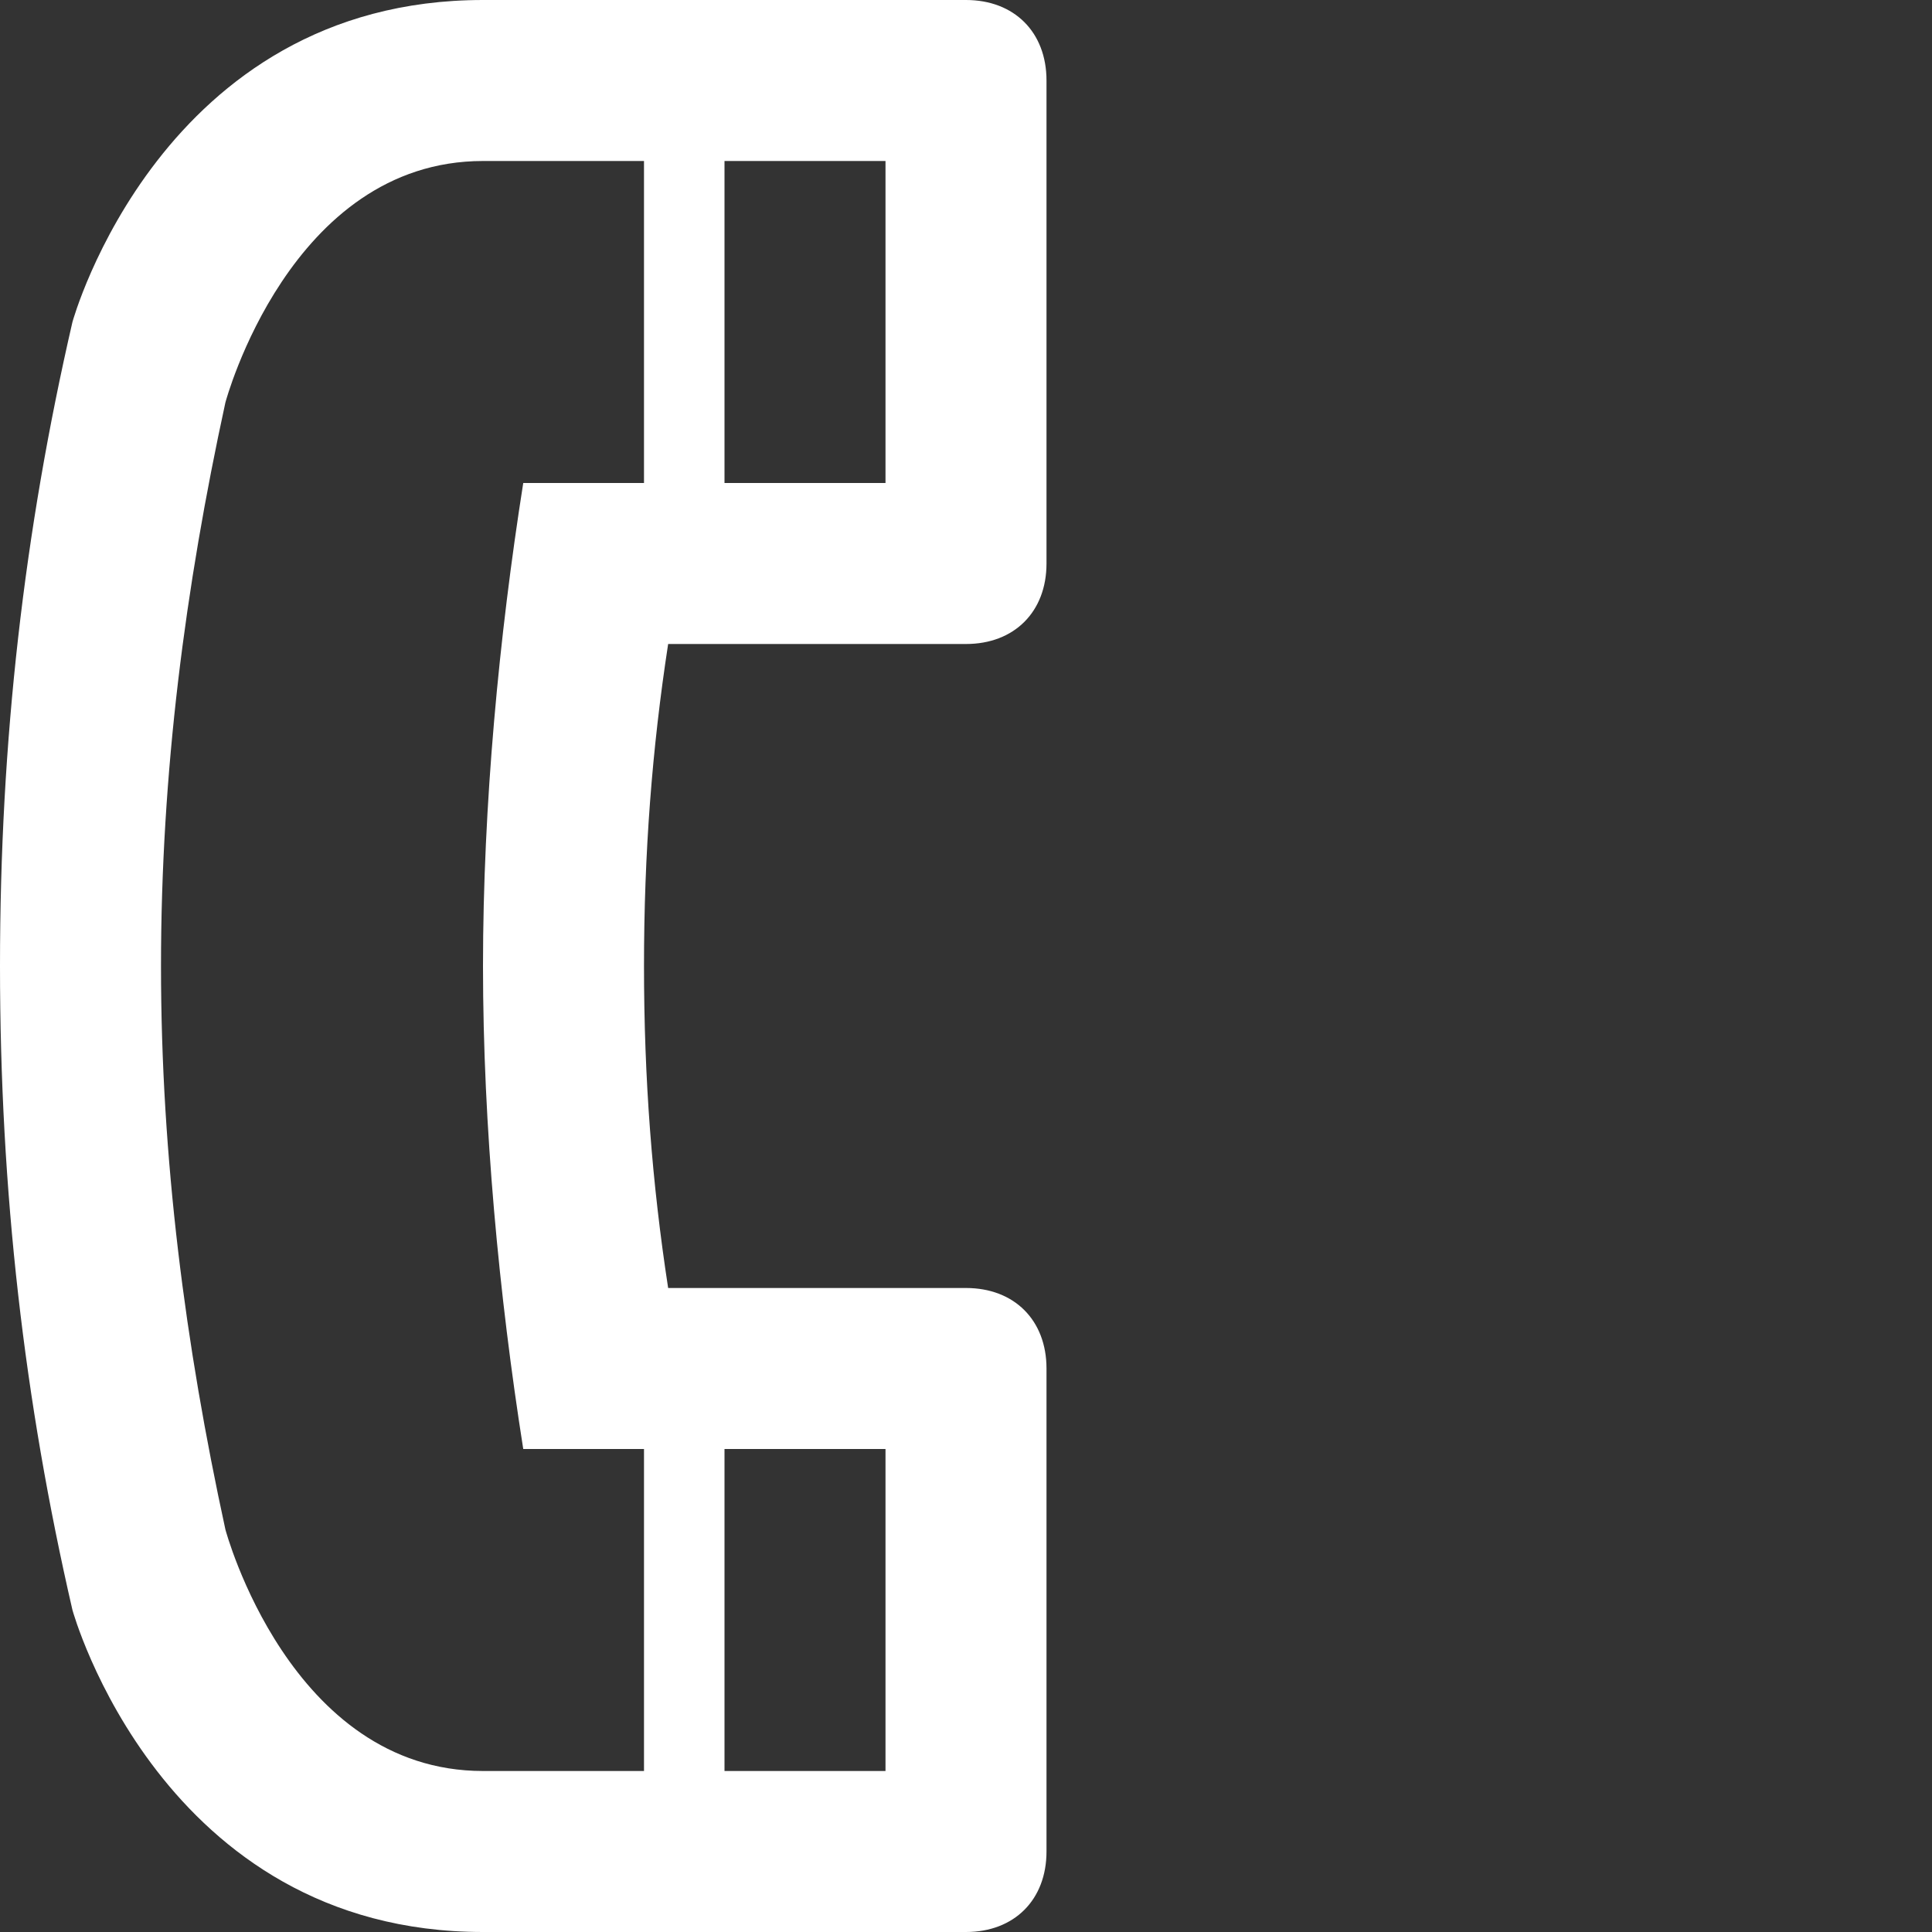 <?xml version="1.0" encoding="utf-8"?>
<!-- Generator: Adobe Illustrator 16.0.0, SVG Export Plug-In . SVG Version: 6.00 Build 0)  -->
<!DOCTYPE svg PUBLIC "-//W3C//DTD SVG 1.1//EN" "http://www.w3.org/Graphics/SVG/1.1/DTD/svg11.dtd">
<svg version="1.1" id="Layer_1" xmlns="http://www.w3.org/2000/svg" xmlns:xlink="http://www.w3.org/1999/xlink" x="0px" y="0px"
	 width="24px" height="24px" viewBox="0 0 24 24" enable-background="new 0 0 24 24" xml:space="preserve">
<rect x="0" y="0" width="24" height="24" fill="#333333" stroke="none"/>
<path fill="#FFFFFF" d="M12,8c0.6,0,1-0.4,1-1V1c0-0.6-0.4-1-1-1H6C2,0,0.9,4,0.9,4C0.3,6.6,0,9.2,0,12s0.3,5.4,0.9,8
	c0,0,1.1,4,5.1,4h6c0.6,0,1-0.4,1-1v-6c0-0.6-0.4-1-1-1H8.3C8.1,14.7,8,13.4,8,12c0-1.4,0.1-2.7,0.3-4H12z M11,2v4H9V2H11z M11,18v4
	H9v-4H11z M6.5,6C6.2,7.9,6,10,6,12s0.2,4.1,0.5,6H8v4H6c-2.4,0-3.2-3-3.2-3C2.3,16.7,2,14.4,2,12c0-2.4,0.3-4.7,0.8-7
	c0,0,0.8-3,3.2-3h2v4H6.5z"/>
</svg>
